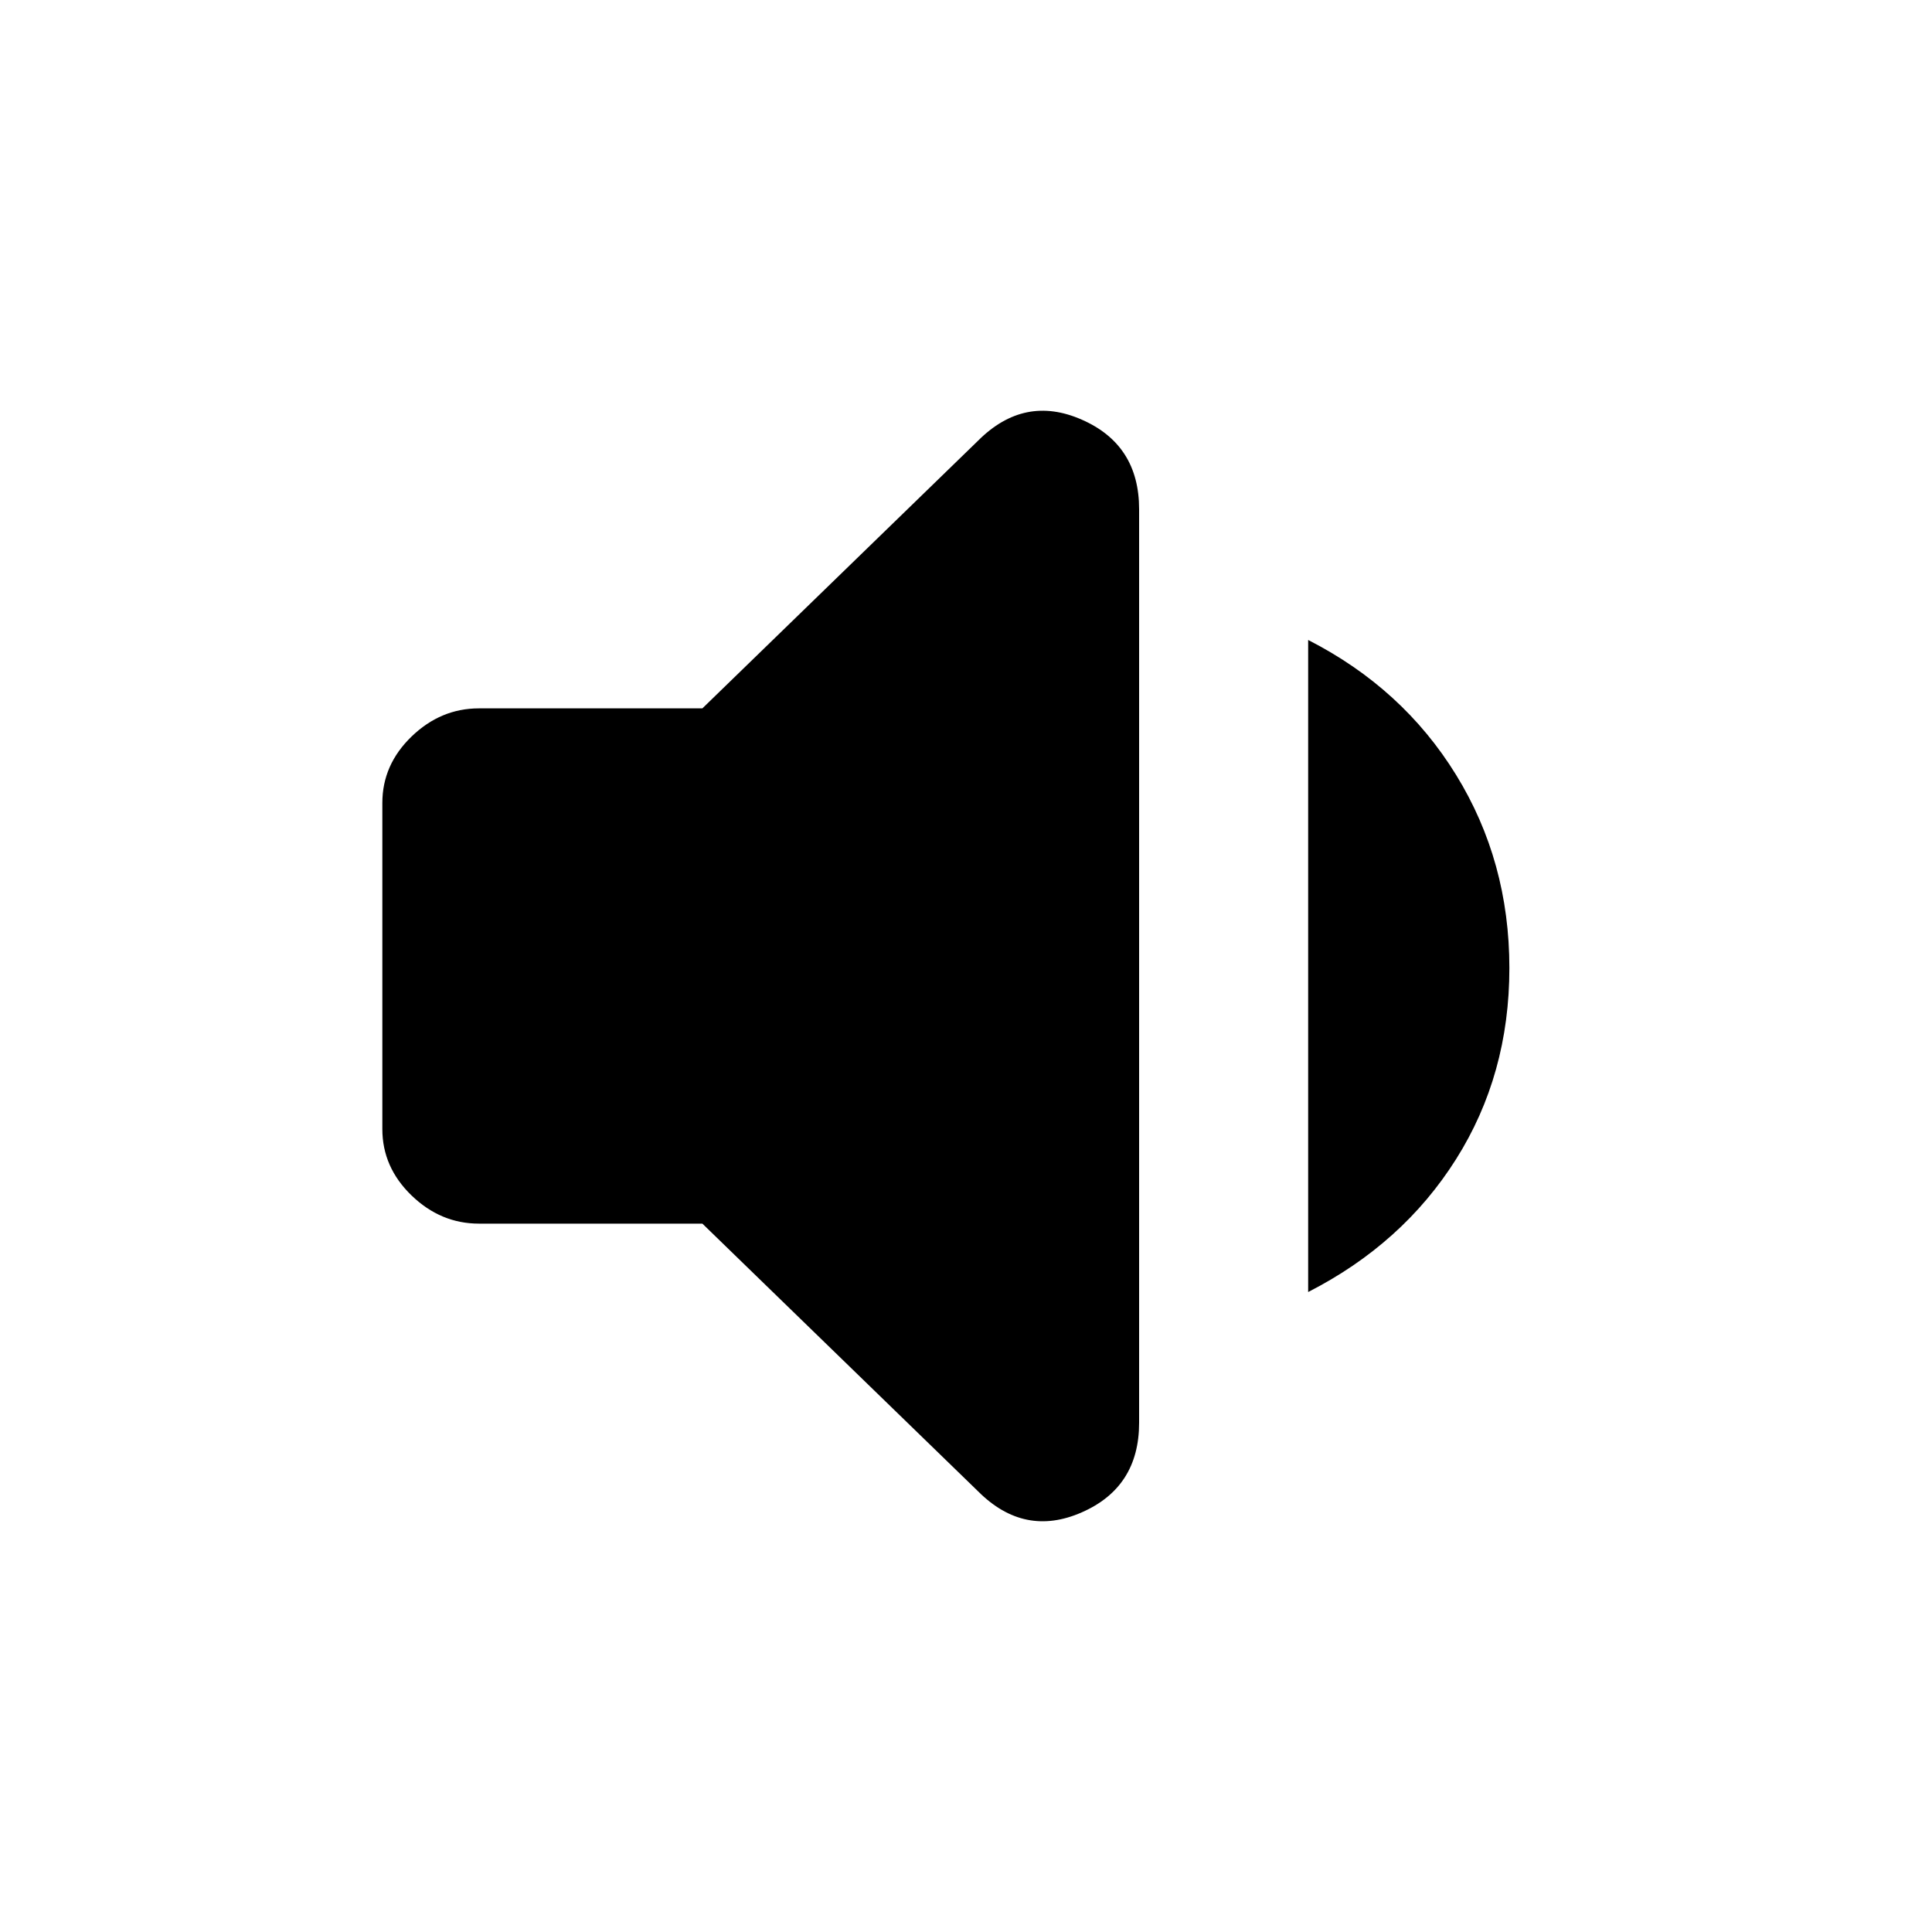 <svg xmlns="http://www.w3.org/2000/svg" height="20" width="20"><path d="M4.958 12.667q-.396 0-.698-.292-.302-.292-.302-.687V8.312q0-.395.302-.687.302-.292.698-.292h2.313l2.854-2.771q.479-.479 1.073-.218.594.26.594.927v9.458q0 .667-.594.927-.594.261-1.073-.218l-2.854-2.771Zm8.584.708v-6.75q.979.5 1.531 1.396.552.896.552 2T15.073 12q-.552.875-1.531 1.375Z"/></svg>